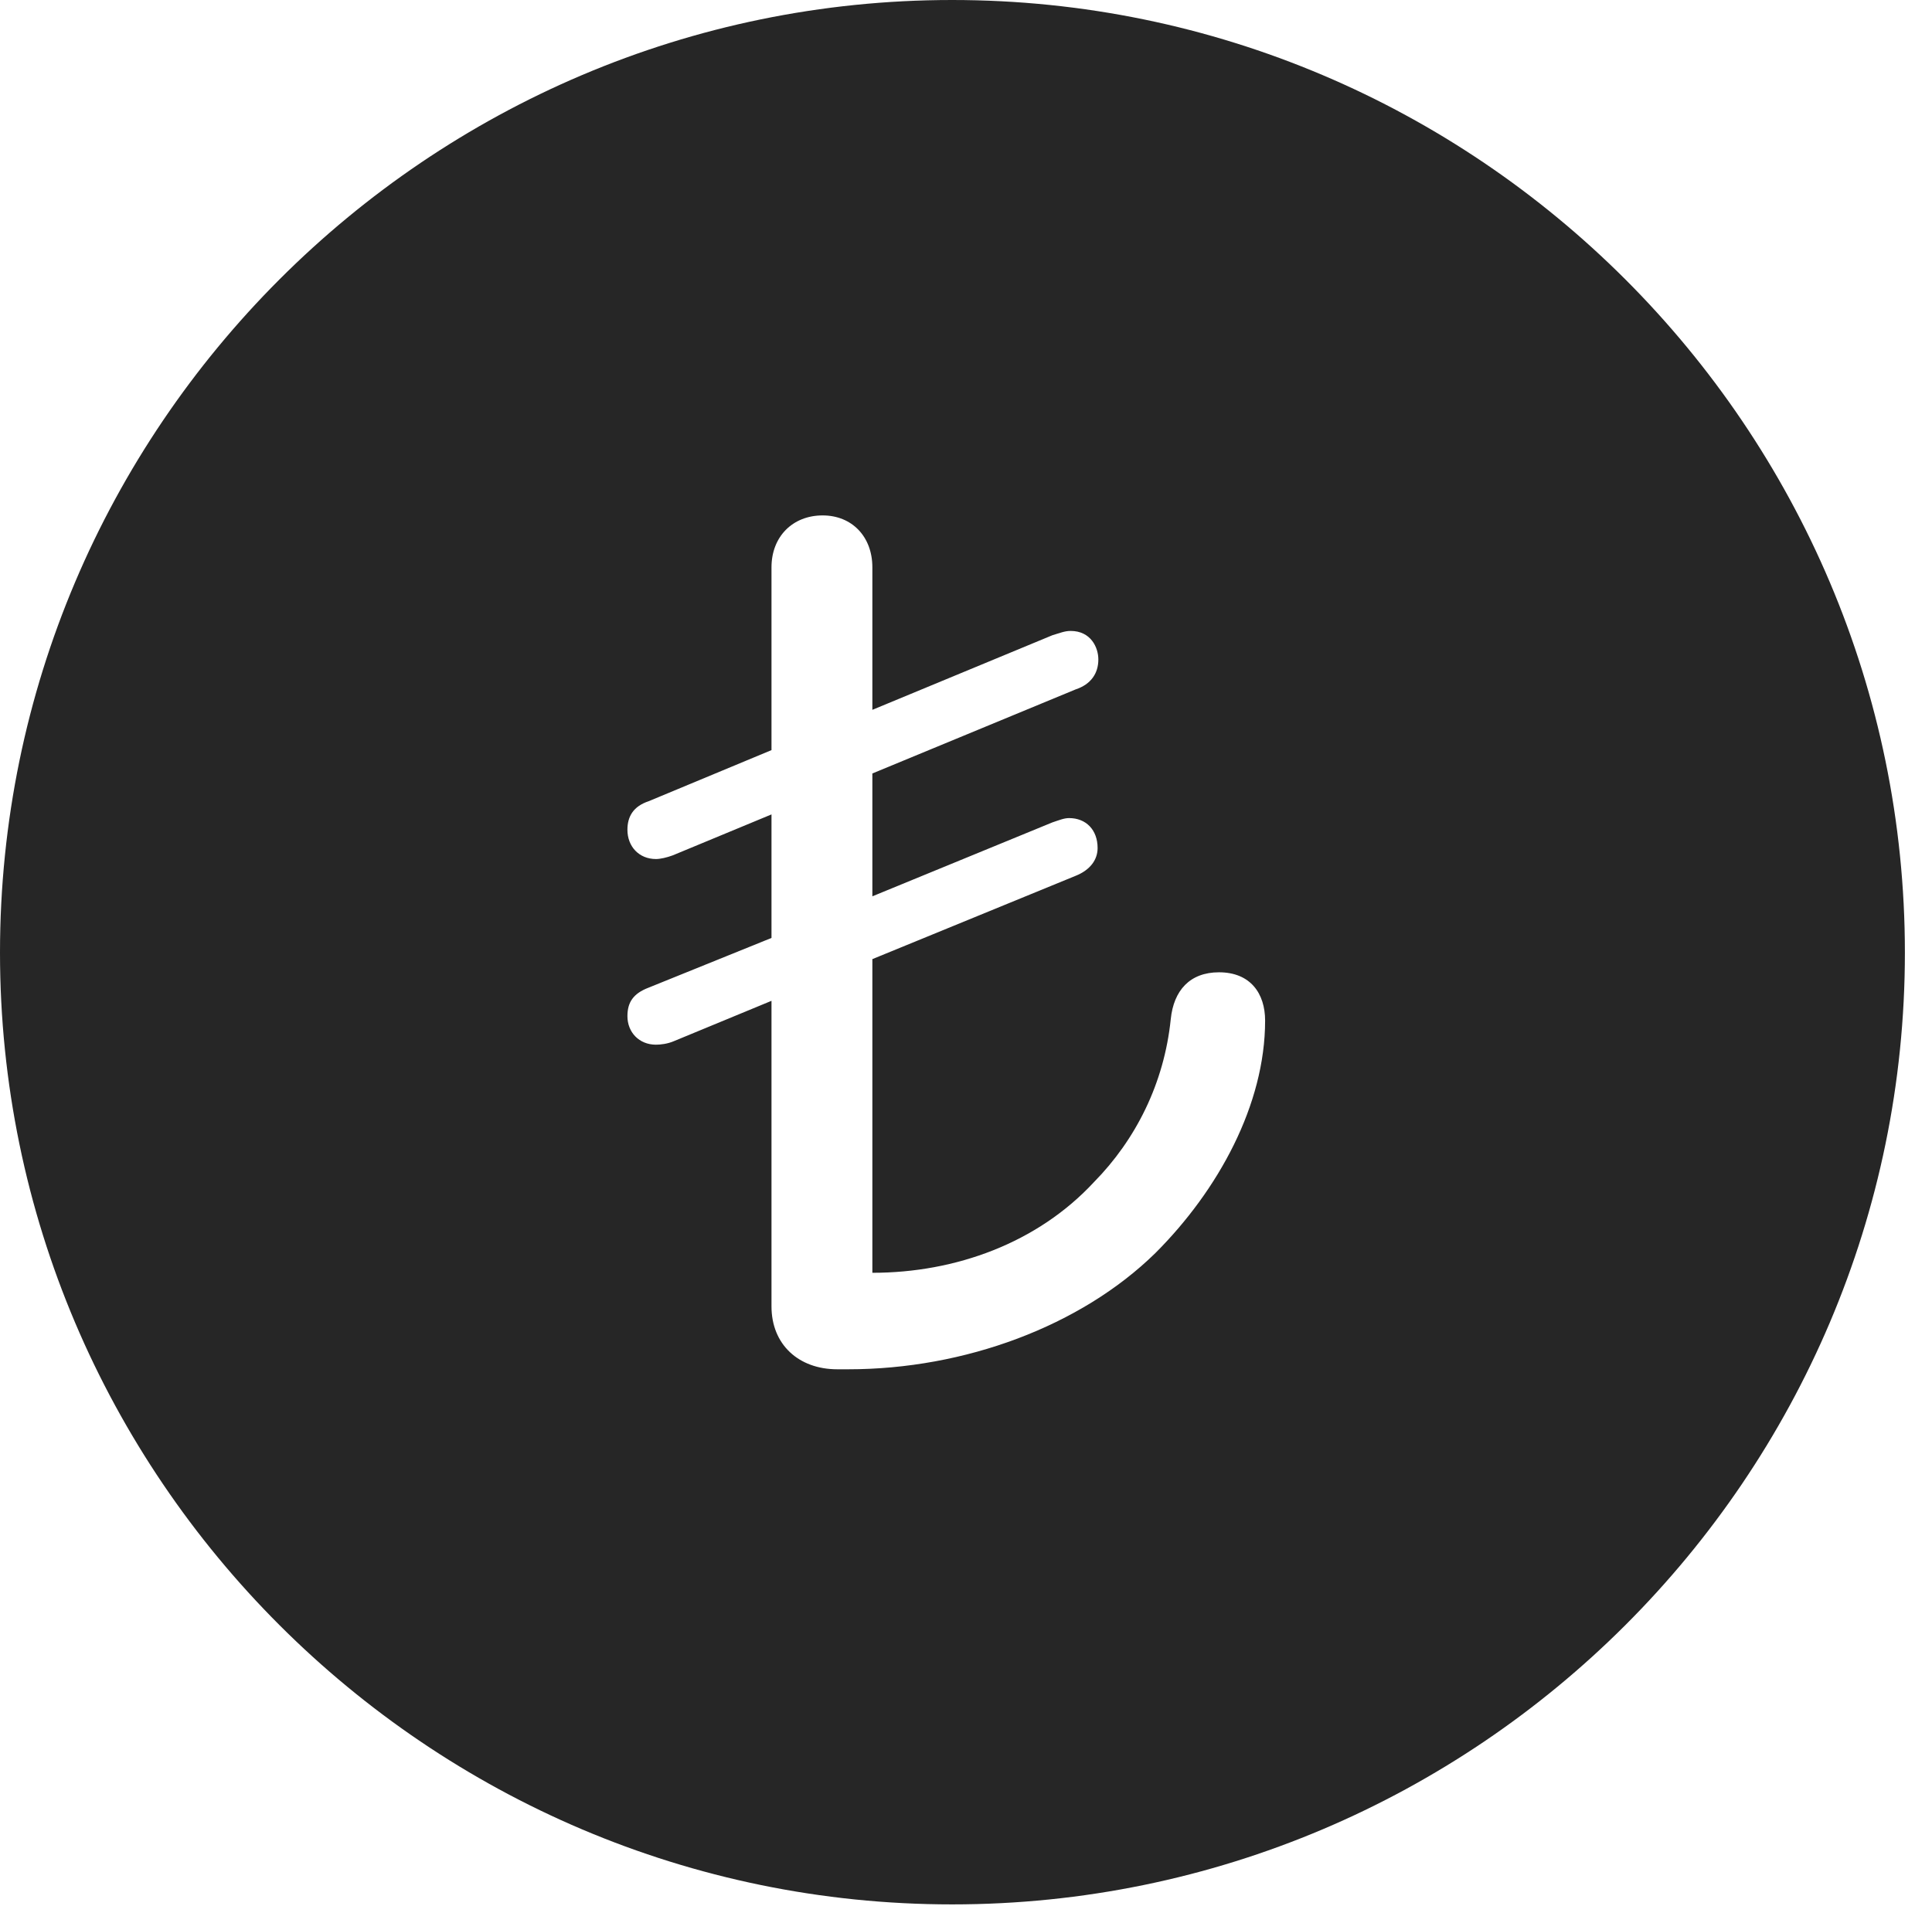 <?xml version="1.0" encoding="UTF-8"?>
<!--Generator: Apple Native CoreSVG 326-->
<!DOCTYPE svg
PUBLIC "-//W3C//DTD SVG 1.1//EN"
       "http://www.w3.org/Graphics/SVG/1.1/DTD/svg11.dtd">
<svg version="1.1" xmlns="http://www.w3.org/2000/svg" xmlns:xlink="http://www.w3.org/1999/xlink" viewBox="0 0 25.801 25.459">
 <g>
  <rect height="25.459" opacity="0" width="25.801" x="0" y="0"/>
  <path d="M25.439 12.725C25.439 19.727 19.727 25.439 12.715 25.439C5.713 25.439 0 19.727 0 12.725C0 5.713 5.713 0 12.715 0C19.727 0 25.439 5.713 25.439 12.725ZM10.303 7.578L10.303 10.02L8.662 10.703C8.457 10.771 8.379 10.908 8.379 11.084C8.379 11.309 8.535 11.475 8.76 11.475C8.818 11.475 8.906 11.455 8.984 11.426L10.303 10.879L10.303 12.529L8.662 13.193C8.457 13.271 8.379 13.389 8.379 13.574C8.379 13.789 8.535 13.955 8.76 13.955C8.818 13.955 8.916 13.945 9.004 13.906L10.303 13.369L10.303 17.451C10.303 17.959 10.664 18.291 11.182 18.291L11.328 18.291C12.881 18.291 14.434 17.715 15.43 16.738C16.27 15.898 16.895 14.756 16.895 13.633C16.895 13.271 16.699 12.988 16.279 12.988C15.889 12.988 15.674 13.232 15.635 13.613C15.547 14.473 15.166 15.225 14.609 15.791C13.857 16.602 12.764 17.002 11.65 17.002L11.65 12.812L14.365 11.699C14.56 11.621 14.658 11.484 14.658 11.328C14.658 11.084 14.502 10.928 14.277 10.928C14.209 10.928 14.141 10.957 14.053 10.986L11.65 11.973L11.65 10.332L14.365 9.209C14.57 9.141 14.668 8.994 14.668 8.809C14.668 8.652 14.57 8.428 14.297 8.428C14.219 8.428 14.15 8.457 14.053 8.486L11.65 9.482L11.65 7.578C11.65 7.168 11.377 6.885 10.986 6.885C10.586 6.885 10.303 7.168 10.303 7.578Z" fill="black" fill-opacity="0.85"/>
 </g>
</svg>
